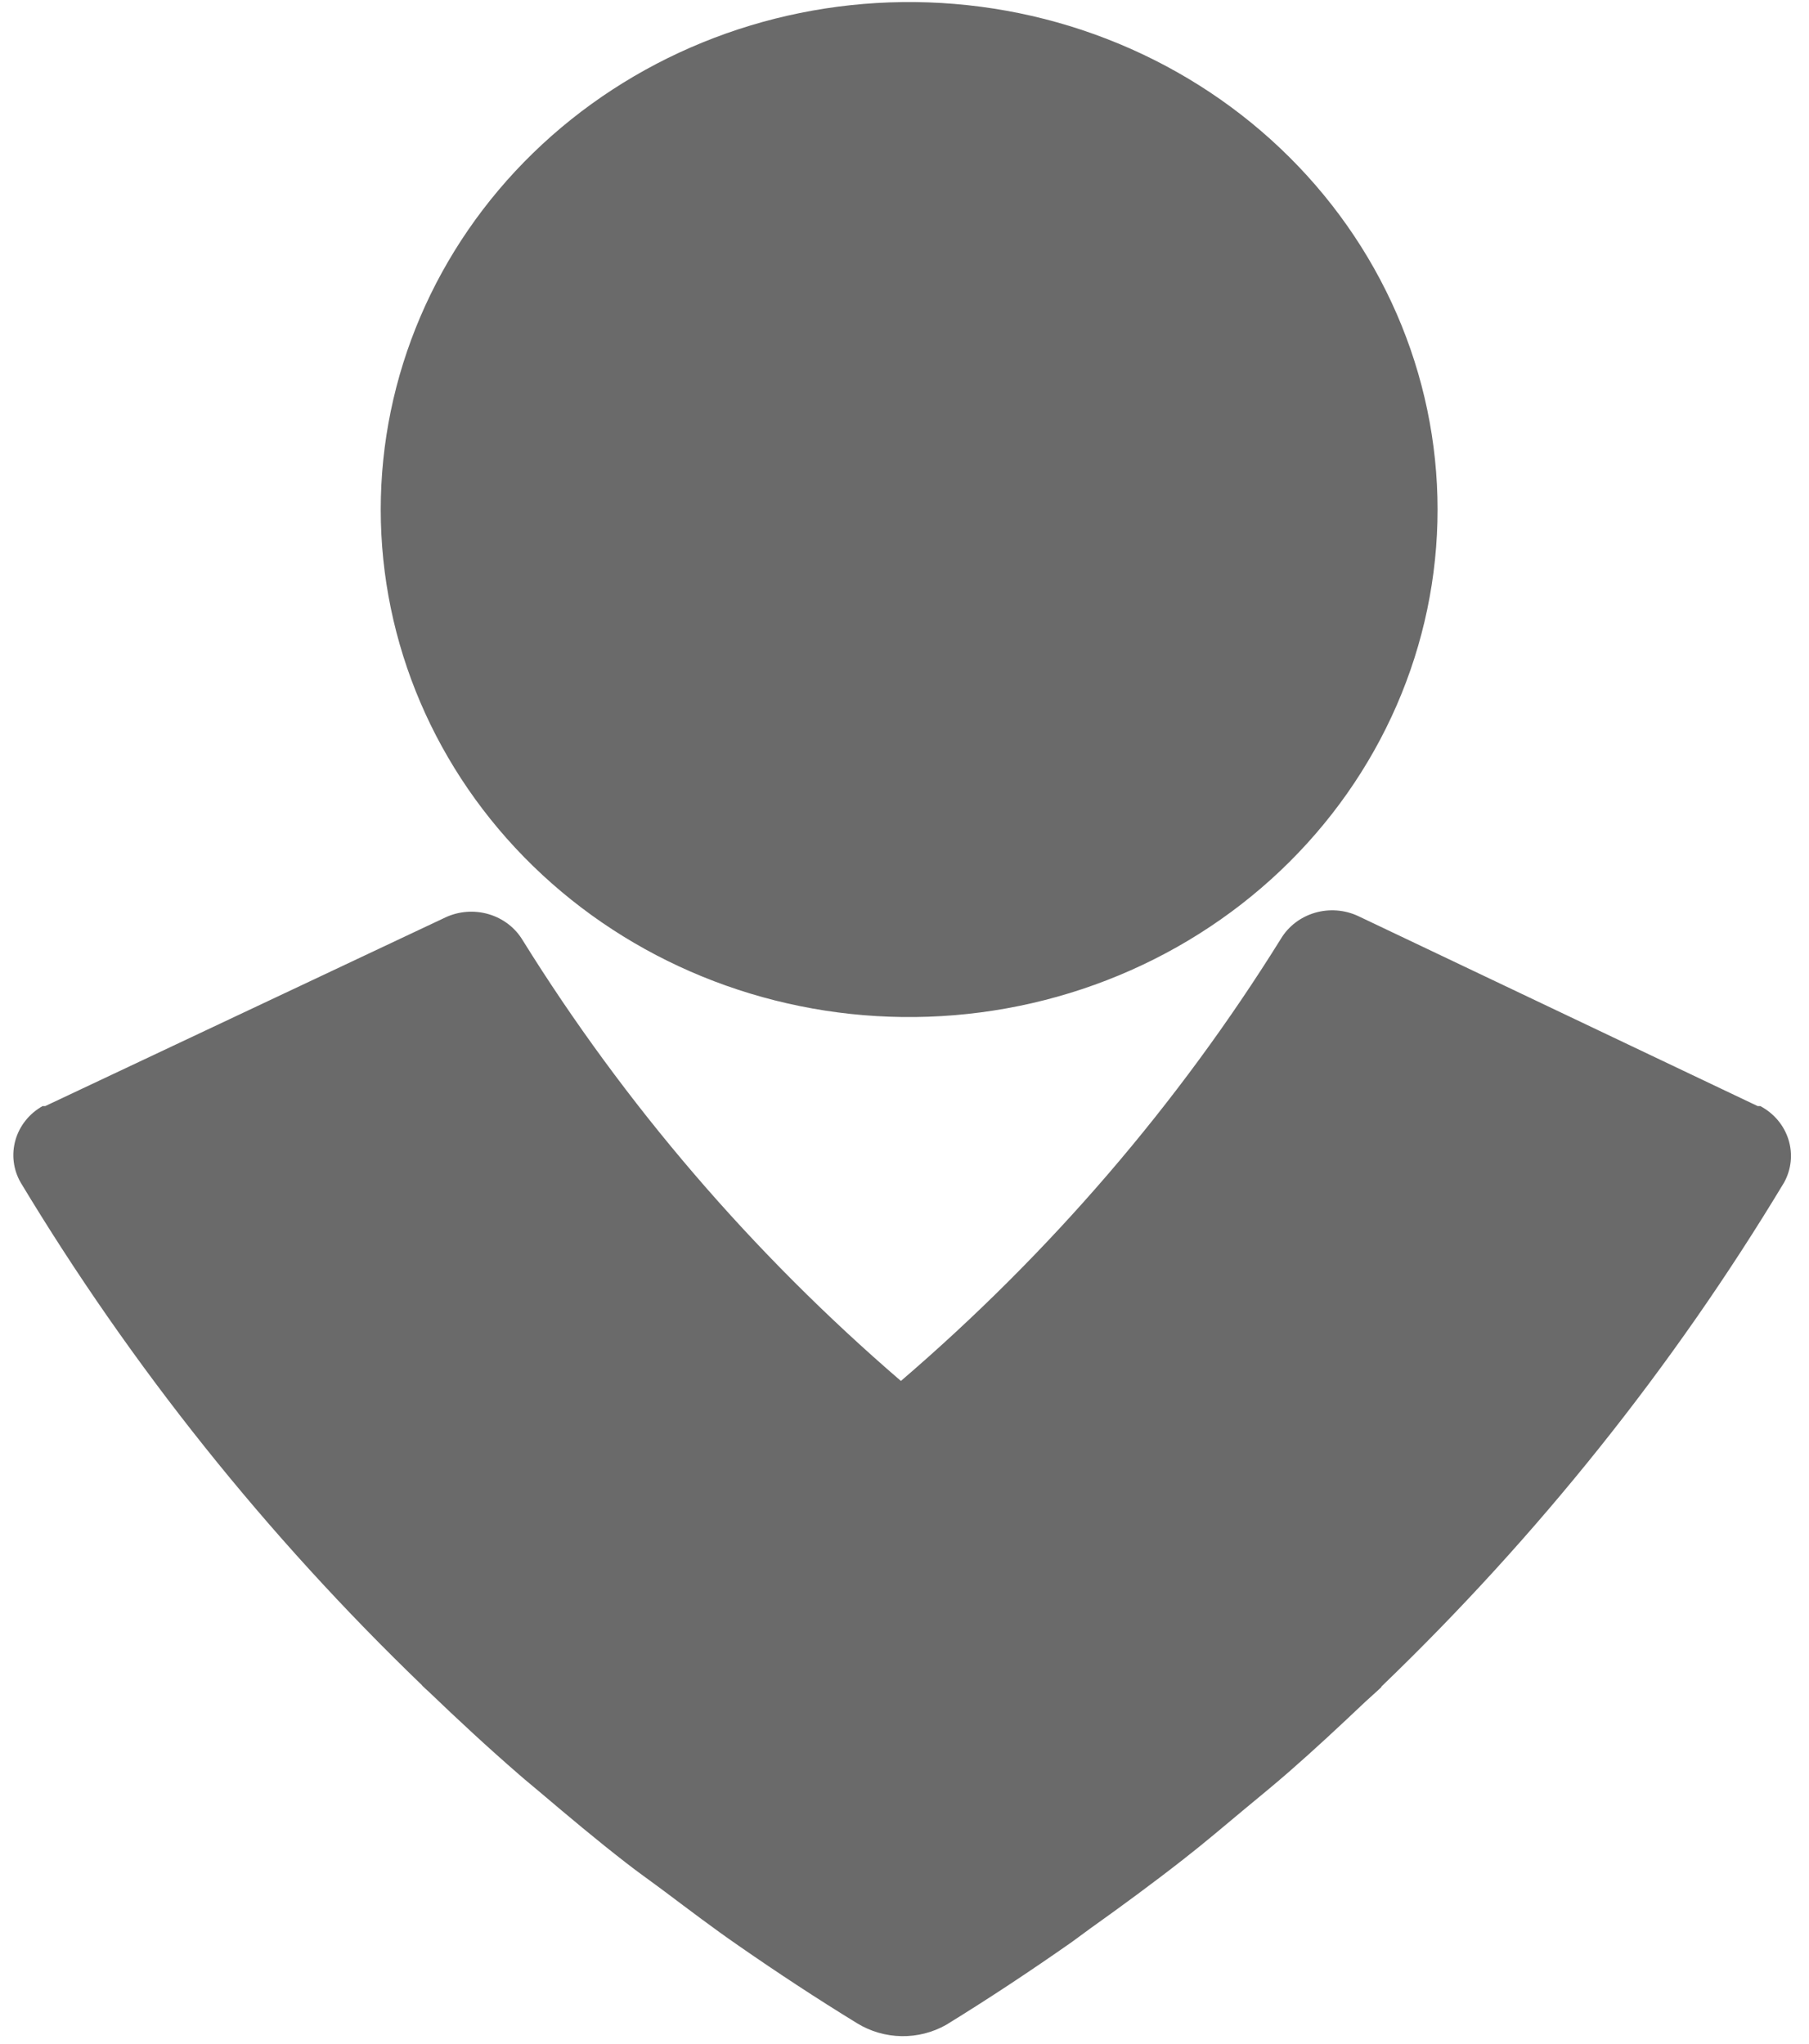 <svg width="77" height="87" viewBox="0 0 77 87" fill="none" xmlns="http://www.w3.org/2000/svg">
<path d="M38.407 0.089C41.385 0.052 44.341 0.584 47.103 1.653C49.866 2.722 52.38 4.307 54.499 6.317C56.618 8.326 58.301 10.72 59.45 13.359C60.598 15.999 61.19 18.831 61.19 21.691C61.19 24.552 60.598 27.384 59.45 30.023C58.301 32.662 56.618 35.056 54.499 37.066C52.38 39.075 49.866 40.661 47.103 41.73C44.341 42.799 41.385 43.33 38.407 43.293C32.493 43.22 26.847 40.911 22.691 36.868C18.536 32.825 16.206 27.372 16.206 21.691C16.206 16.01 18.536 10.557 22.691 6.514C26.847 2.471 32.493 0.163 38.407 0.089V0.089ZM74.928 47.085H74.816L57.812 38.996C57.238 38.727 56.579 38.677 55.968 38.856C55.357 39.036 54.84 39.431 54.521 39.963C50.153 46.987 44.699 53.334 38.347 58.785C32.027 53.347 26.599 47.022 22.248 40.025C21.93 39.492 21.413 39.096 20.802 38.916C20.192 38.736 19.532 38.785 18.958 39.054L1.924 47.085H1.811C1.245 47.404 0.832 47.923 0.658 48.531C0.484 49.138 0.563 49.787 0.88 50.339C5.586 58.156 11.331 65.352 17.97 71.745L17.963 71.748C18.053 71.838 18.15 71.921 18.244 72.008C19.503 73.217 20.783 74.404 22.102 75.547C22.406 75.814 22.722 76.067 23.03 76.33C24.213 77.333 25.404 78.333 26.636 79.289C27.176 79.711 27.744 80.108 28.292 80.519C29.332 81.298 30.365 82.085 31.436 82.824C33.089 83.972 34.771 85.079 36.492 86.133C37.055 86.477 37.706 86.665 38.374 86.676C39.041 86.687 39.699 86.52 40.274 86.194C42.103 85.069 43.888 83.885 45.638 82.658C45.893 82.478 46.134 82.287 46.389 82.106C47.734 81.147 49.067 80.169 50.371 79.148C51.25 78.463 52.099 77.741 52.955 77.027C53.593 76.496 54.232 75.977 54.856 75.432C55.964 74.465 57.034 73.466 58.101 72.455C58.33 72.239 58.578 72.03 58.807 71.81L58.792 71.802C65.455 65.395 71.22 58.18 75.939 50.339C76.249 49.778 76.316 49.122 76.127 48.514C75.938 47.905 75.508 47.392 74.928 47.085V47.085Z" fill="#6A6A6A"/>
</svg>
